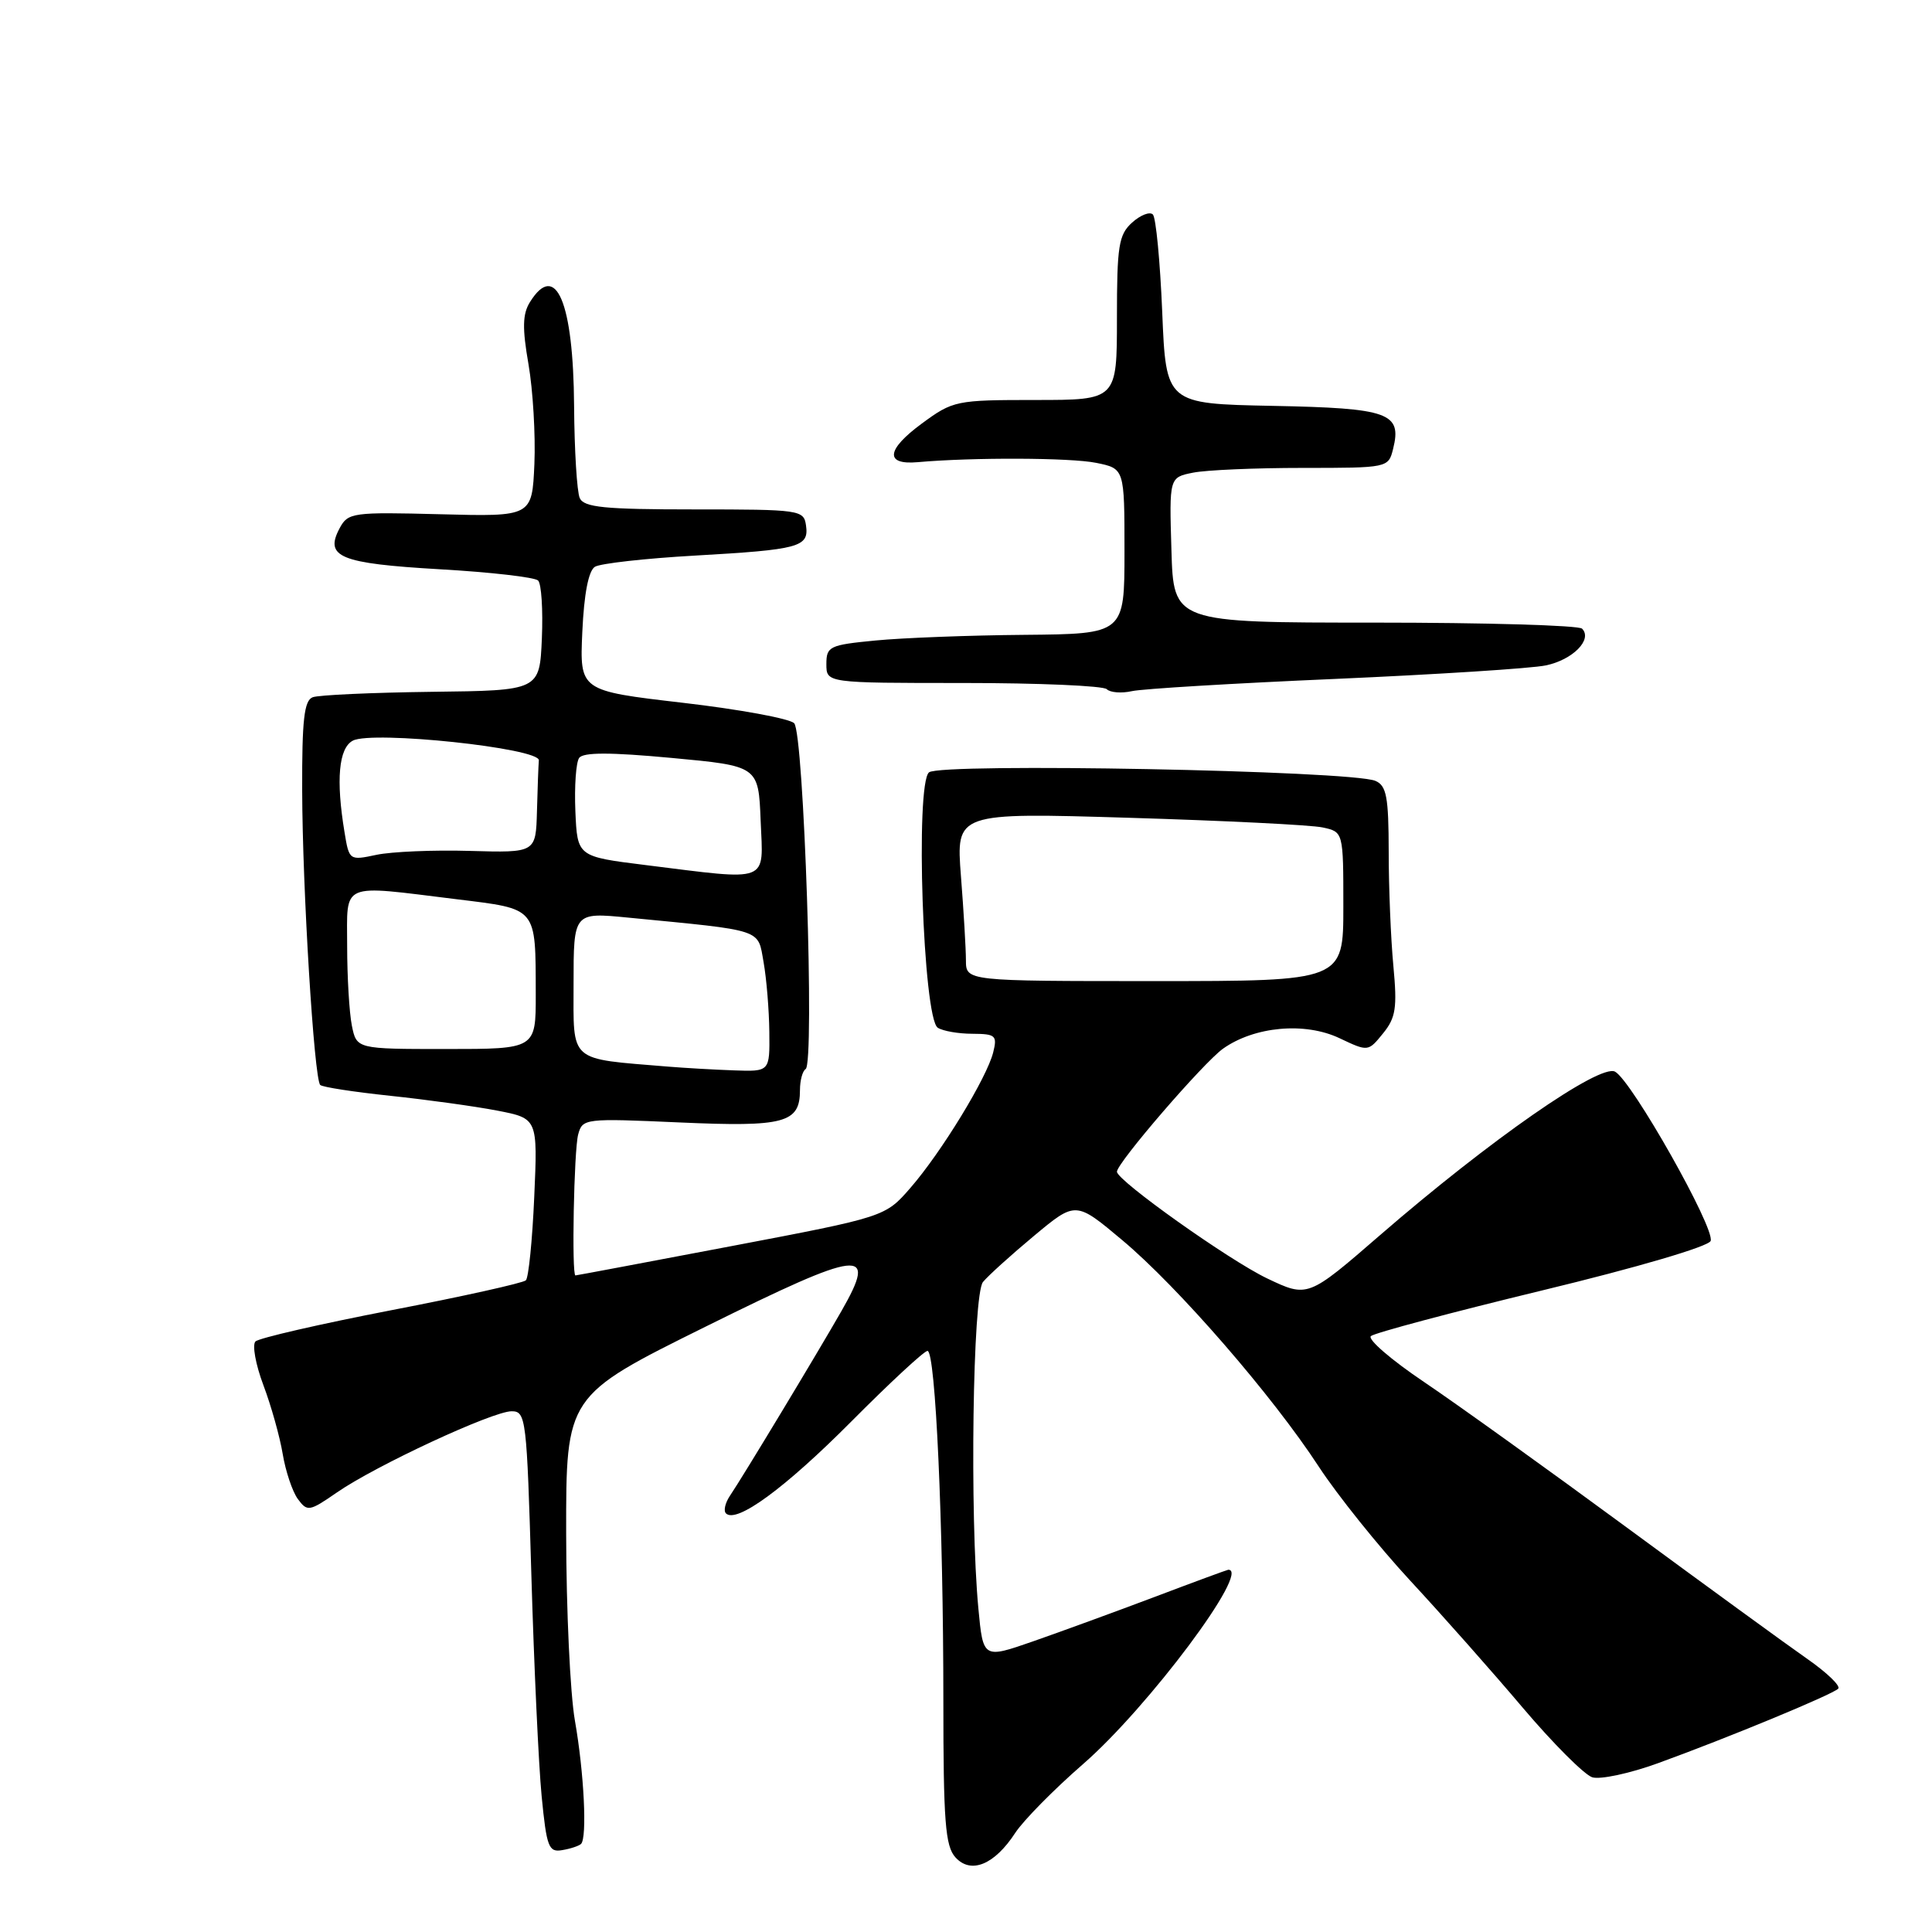 <?xml version="1.0" encoding="UTF-8" standalone="no"?>
<!DOCTYPE svg PUBLIC "-//W3C//DTD SVG 1.1//EN" "http://www.w3.org/Graphics/SVG/1.1/DTD/svg11.dtd" >
<svg xmlns="http://www.w3.org/2000/svg" xmlns:xlink="http://www.w3.org/1999/xlink" version="1.1" viewBox="0 0 256 256">
 <g >
 <path fill="currentColor"
d=" M 134.53 242.86 C 135.62 241.20 139.65 237.11 143.50 233.76 C 152.13 226.26 165.82 207.95 162.75 208.00 C 162.61 208.01 158.22 209.62 153.00 211.60 C 147.78 213.57 140.52 216.22 136.88 217.49 C 130.27 219.79 130.27 219.79 129.64 213.14 C 128.48 200.80 128.89 171.52 130.25 169.87 C 130.94 169.03 133.98 166.28 137.02 163.75 C 142.54 159.15 142.54 159.15 148.71 164.33 C 156.12 170.54 168.60 184.92 174.74 194.33 C 177.19 198.08 182.64 204.88 186.85 209.43 C 191.06 213.97 197.78 221.56 201.78 226.29 C 205.79 231.02 209.93 235.16 210.98 235.50 C 212.04 235.83 215.96 234.99 219.70 233.63 C 229.01 230.25 242.78 224.55 243.57 223.76 C 243.93 223.41 242.08 221.63 239.47 219.81 C 236.86 217.99 226.12 210.17 215.61 202.44 C 205.10 194.71 192.97 186.00 188.65 183.09 C 184.33 180.18 181.18 177.46 181.65 177.04 C 182.12 176.62 192.33 173.90 204.34 170.99 C 217.01 167.93 226.38 165.17 226.67 164.43 C 227.29 162.79 216.22 143.19 214.00 142.00 C 211.99 140.92 197.40 151.07 182.89 163.64 C 173.29 171.96 173.29 171.96 167.89 169.39 C 162.85 166.98 148.00 156.43 148.00 155.26 C 148.00 154.09 159.45 140.82 162.05 138.96 C 166.22 136.00 172.91 135.39 177.50 137.57 C 181.28 139.36 181.29 139.36 183.26 136.93 C 184.95 134.85 185.15 133.55 184.63 128.00 C 184.29 124.42 184.01 117.61 184.01 112.86 C 184.00 105.58 183.72 104.10 182.25 103.47 C 179.03 102.10 124.65 101.06 123.10 102.34 C 121.25 103.87 122.31 134.94 124.26 136.18 C 124.94 136.62 127.01 136.98 128.86 136.98 C 131.93 137.00 132.16 137.21 131.60 139.46 C 130.75 142.83 124.75 152.66 120.66 157.37 C 117.30 161.24 117.30 161.24 96.90 165.12 C 85.68 167.25 76.39 169.00 76.25 169.00 C 75.73 169.00 76.05 152.41 76.61 150.33 C 77.18 148.20 77.47 148.17 90.06 148.73 C 103.99 149.35 106.00 148.80 106.00 144.44 C 106.00 143.16 106.34 141.91 106.75 141.66 C 107.97 140.90 106.52 97.12 105.23 95.83 C 104.61 95.21 97.96 93.99 90.46 93.12 C 76.81 91.53 76.81 91.53 77.16 83.72 C 77.39 78.68 77.98 75.63 78.83 75.10 C 79.55 74.66 85.51 73.99 92.06 73.62 C 105.94 72.83 107.21 72.49 106.80 69.62 C 106.51 67.57 106.02 67.50 92.00 67.50 C 80.08 67.50 77.38 67.23 76.82 66.00 C 76.45 65.17 76.11 59.68 76.07 53.80 C 75.98 40.00 73.65 34.52 70.22 40.03 C 69.24 41.60 69.19 43.46 70.03 48.28 C 70.62 51.70 70.97 57.64 70.81 61.48 C 70.50 68.46 70.50 68.46 58.33 68.14 C 46.74 67.84 46.11 67.92 45.01 69.98 C 42.96 73.81 45.02 74.66 58.26 75.43 C 64.99 75.81 70.86 76.49 71.30 76.92 C 71.74 77.35 71.96 80.80 71.80 84.60 C 71.50 91.50 71.50 91.50 57.18 91.67 C 49.30 91.77 42.21 92.09 41.43 92.39 C 40.30 92.82 40.01 95.42 40.04 104.72 C 40.07 117.72 41.62 142.95 42.43 143.76 C 42.71 144.05 46.89 144.69 51.72 145.20 C 56.55 145.71 62.92 146.59 65.88 147.16 C 71.25 148.20 71.25 148.20 70.79 158.60 C 70.54 164.32 70.04 169.30 69.68 169.65 C 69.33 170.00 61.30 171.79 51.85 173.61 C 42.40 175.44 34.30 177.30 33.85 177.75 C 33.40 178.20 33.87 180.80 34.90 183.54 C 35.93 186.27 37.08 190.37 37.46 192.66 C 37.84 194.94 38.74 197.63 39.46 198.62 C 40.72 200.33 40.98 200.29 44.64 197.76 C 49.78 194.20 65.28 187.00 67.79 187.00 C 69.70 187.00 69.80 187.91 70.41 208.75 C 70.76 220.71 71.37 233.88 71.77 238.00 C 72.43 244.76 72.70 245.47 74.50 245.15 C 75.60 244.97 76.72 244.59 76.99 244.33 C 77.82 243.52 77.39 234.88 76.18 228.00 C 75.55 224.43 75.03 213.28 75.02 203.22 C 75.00 184.95 75.00 184.95 93.51 175.78 C 114.28 165.50 116.33 165.26 111.52 173.68 C 108.32 179.28 98.41 195.71 96.72 198.20 C 96.09 199.14 95.85 200.18 96.19 200.53 C 97.58 201.91 104.01 197.20 112.80 188.36 C 117.92 183.21 122.46 179.00 122.90 179.00 C 123.96 179.00 125.00 201.91 125.00 225.33 C 125.00 241.33 125.25 244.62 126.60 246.11 C 128.65 248.37 131.77 247.10 134.53 242.86 Z  M 176.93 89.96 C 190.36 89.37 202.92 88.57 204.83 88.17 C 208.40 87.43 211.06 84.73 209.63 83.30 C 209.19 82.86 196.83 82.50 182.16 82.50 C 155.50 82.50 155.50 82.50 155.22 72.88 C 154.93 63.26 154.93 63.26 158.09 62.63 C 159.83 62.28 166.36 62.00 172.61 62.00 C 183.90 62.00 183.97 61.99 184.59 59.49 C 185.79 54.70 184.05 54.08 168.65 53.78 C 154.50 53.50 154.50 53.50 154.00 41.33 C 153.72 34.63 153.17 28.83 152.76 28.42 C 152.35 28.01 151.11 28.50 150.01 29.49 C 148.23 31.10 148.00 32.57 148.00 42.15 C 148.00 53.00 148.00 53.00 137.20 53.00 C 126.68 53.00 126.28 53.08 122.15 56.12 C 117.43 59.59 117.21 61.63 121.60 61.24 C 128.90 60.59 141.85 60.64 145.25 61.33 C 149.00 62.09 149.00 62.09 149.00 73.05 C 149.00 84.00 149.00 84.00 135.75 84.12 C 128.46 84.18 119.58 84.52 116.00 84.87 C 109.90 85.46 109.50 85.65 109.50 88.00 C 109.50 90.50 109.50 90.50 127.66 90.50 C 137.65 90.50 146.20 90.87 146.65 91.32 C 147.10 91.77 148.61 91.89 149.99 91.58 C 151.37 91.27 163.49 90.54 176.93 89.96 Z  M 88.50 141.33 C 75.23 140.23 76.00 140.91 76.00 130.38 C 76.00 120.88 76.00 120.88 83.25 121.59 C 101.37 123.35 100.38 123.03 101.18 127.50 C 101.57 129.70 101.91 133.86 101.94 136.75 C 102.00 142.00 102.00 142.00 97.25 141.83 C 94.64 141.74 90.70 141.51 88.50 141.33 Z  M 46.62 135.88 C 46.28 134.16 46.00 129.43 46.00 125.38 C 46.00 116.77 44.91 117.24 60.48 119.15 C 71.28 120.48 70.96 120.10 70.99 131.75 C 71.00 139.00 71.00 139.00 59.12 139.00 C 47.25 139.00 47.25 139.00 46.62 135.88 Z  M 127.99 127.25 C 127.99 125.74 127.69 120.71 127.33 116.09 C 126.68 107.67 126.68 107.67 149.59 108.36 C 162.19 108.74 173.74 109.31 175.25 109.64 C 178.00 110.23 178.00 110.23 178.00 120.12 C 178.00 130.00 178.00 130.00 153.00 130.00 C 128.00 130.00 128.00 130.00 127.99 127.25 Z  M 85.50 114.62 C 76.50 113.50 76.50 113.50 76.24 107.50 C 76.10 104.20 76.32 101.02 76.74 100.43 C 77.28 99.67 80.83 99.67 89.00 100.43 C 100.50 101.50 100.50 101.50 100.79 108.75 C 101.13 117.11 102.22 116.70 85.50 114.62 Z  M 45.65 110.27 C 44.50 103.33 44.88 99.13 46.75 98.14 C 49.33 96.78 71.53 99.13 71.40 100.75 C 71.34 101.44 71.23 104.48 71.15 107.50 C 71.00 113.00 71.00 113.00 62.25 112.75 C 57.44 112.61 51.87 112.85 49.88 113.27 C 46.30 114.03 46.26 114.01 45.65 110.27 Z "/>
</g>
</svg>